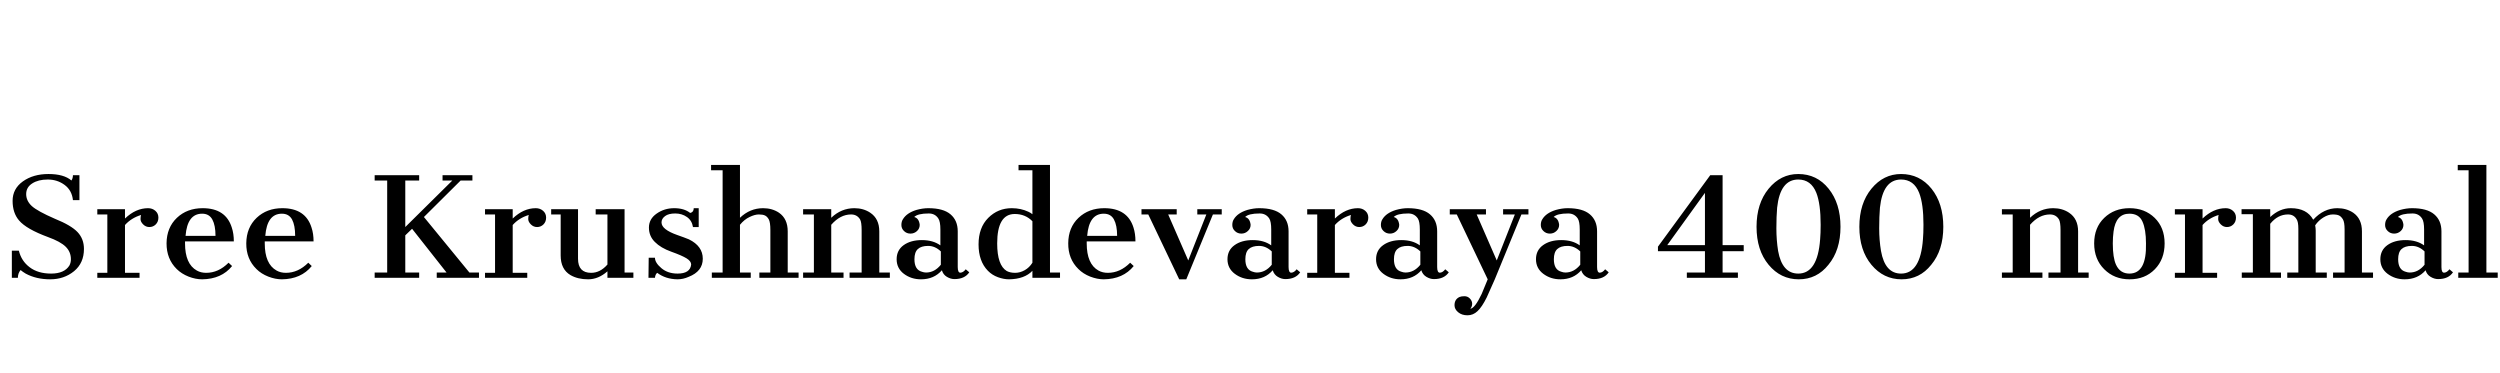 <svg xmlns="http://www.w3.org/2000/svg" xmlns:xlink="http://www.w3.org/1999/xlink" width="331.433" height="49.433"><path fill="black" d="M1.67 26.63Q1.67 25.03 3.03 24.05Q4.40 23.07 6.43 23.07Q8.47 23.07 9.47 23.93L9.47 23.93Q9.67 23.63 9.67 23.23L9.67 23.23L10.53 23.23L10.53 26.53L9.67 26.53Q9.53 25.23 8.57 24.52Q7.60 23.80 6.33 23.80Q5.07 23.80 4.27 24.32Q3.47 24.83 3.47 25.73Q3.47 26.63 4.22 27.32Q4.97 28 7.27 29.00L7.27 29.00Q9.43 29.87 10.28 30.77Q11.13 31.67 11.13 33L11.13 33Q11.13 34.87 9.82 35.95Q8.50 37.03 6.65 37.03Q4.80 37.03 3.40 36.27L3.40 36.27Q3 36.03 2.73 35.80L2.73 35.80Q2.37 36.23 2.37 36.83L2.37 36.83L1.57 36.83L1.57 33.23L2.50 33.23Q2.83 34.60 3.93 35.43Q5.03 36.27 6.78 36.27Q8.53 36.27 9.20 35.20L9.20 35.20Q9.40 34.83 9.40 34.37L9.40 34.37Q9.40 33.40 8.72 32.72Q8.03 32.03 6.37 31.43L6.37 31.43Q3.50 30.37 2.53 29.23L2.53 29.23Q1.67 28.23 1.67 26.63ZM16.57 27.73L16.57 28.97Q18 27.60 19.63 27.60L19.63 27.60Q20.20 27.60 20.60 27.95Q21 28.30 21 28.85Q21 29.40 20.65 29.75Q20.30 30.10 19.80 30.10L19.80 30.10Q19.33 30.10 18.98 29.75Q18.63 29.40 18.63 29.05Q18.63 28.70 18.70 28.50L18.70 28.50Q17.40 28.90 16.57 29.83L16.57 29.83L16.57 36.17L18.50 36.17L18.50 36.83L12.90 36.83L12.90 36.17L14.23 36.17L14.23 28.43L12.90 28.43L12.90 27.73L16.57 27.73ZM30.30 34.83L30.77 35.27Q29.37 37 26.80 37.03L26.80 37.03Q25.93 37.03 25 36.67Q24.07 36.30 23.43 35.67L23.43 35.67Q22.07 34.33 22.08 32.25Q22.10 30.17 23.45 28.88Q24.80 27.60 26.87 27.60L26.87 27.60Q29.93 27.60 30.73 30.17L30.73 30.17Q31 30.97 31 32L31 32L24.53 32L24.53 32.27Q24.53 35 26.10 35.87L26.10 35.87Q26.63 36.17 27.33 36.17L27.33 36.17Q28.97 36.17 30.30 34.83L30.30 34.83ZM24.60 31.27L28.57 31.27Q28.57 29.87 28.15 29.10Q27.73 28.33 26.80 28.33L26.80 28.33Q24.83 28.33 24.60 31.27L24.60 31.27ZM40.87 34.83L41.33 35.27Q39.93 37 37.37 37.03L37.37 37.03Q36.50 37.03 35.57 36.67Q34.63 36.30 34 35.67L34 35.67Q32.63 34.33 32.65 32.25Q32.67 30.17 34.02 28.88Q35.37 27.60 37.43 27.60L37.43 27.60Q40.50 27.60 41.30 30.17L41.30 30.17Q41.57 30.97 41.57 32L41.57 32L35.10 32L35.10 32.27Q35.10 35 36.67 35.87L36.67 35.87Q37.20 36.17 37.90 36.17L37.90 36.17Q39.53 36.17 40.87 34.83L40.87 34.83ZM35.17 31.27L39.13 31.27Q39.13 29.87 38.72 29.10Q38.30 28.33 37.37 28.33L37.37 28.33Q35.40 28.33 35.17 31.27L35.17 31.27ZM49.67 36.83L49.67 36.13L51.33 36.13L51.33 23.93L49.67 23.93L49.67 23.23L55.57 23.23L55.57 23.93L53.73 23.93L53.73 30.10L59.97 23.93L58.67 23.93L58.67 23.23L62.63 23.23L62.63 23.93L61.07 23.93L56.20 28.77L62.23 36.13L63.50 36.13L63.50 36.83L57.90 36.83L57.90 36.13L59.20 36.13L54.63 30.33L53.73 31.20L53.73 36.13L55.57 36.13L55.57 36.83L49.67 36.83ZM67.97 27.73L67.97 28.97Q69.40 27.60 71.03 27.60L71.03 27.60Q71.60 27.60 72 27.95Q72.40 28.30 72.40 28.85Q72.40 29.40 72.05 29.75Q71.70 30.10 71.20 30.10L71.20 30.10Q70.73 30.10 70.38 29.75Q70.03 29.40 70.03 29.05Q70.03 28.70 70.10 28.50L70.10 28.50Q68.80 28.90 67.97 29.83L67.97 29.83L67.97 36.17L69.90 36.17L69.90 36.83L64.30 36.83L64.30 36.17L65.63 36.17L65.63 28.43L64.30 28.43L64.30 27.73L67.97 27.73ZM80.53 36.83L80.53 35.97Q79.33 37.03 77.97 37.03Q76.60 37.03 75.63 36.47L75.63 36.47Q74.33 35.70 74.33 33.87L74.33 33.87L74.33 28.43L73.07 28.43L73.07 27.73L76.63 27.73L76.63 34.30Q76.63 36.17 78.37 36.17L78.37 36.17Q79.57 36.17 80.53 35.07L80.53 35.07L80.53 28.43L78.97 28.43L78.97 27.73L82.80 27.73L82.80 36.13L83.97 36.13L83.97 36.83L80.53 36.83ZM89.83 36.27L89.83 36.27Q91.50 36.27 91.63 35.07L91.63 35.07Q91.63 34.63 91.02 34.25Q90.40 33.87 89.00 33.37Q87.60 32.87 86.82 32.08Q86.03 31.30 86.03 30.17Q86.03 29.03 87.05 28.32Q88.07 27.60 89.38 27.60Q90.70 27.60 91.50 28.23L91.50 28.23Q91.97 28.13 91.97 27.60L91.97 27.60L92.63 27.60L92.63 30.10L91.87 30.10Q91.73 29.23 91.07 28.77Q90.40 28.30 89.52 28.30Q88.63 28.30 88.17 28.65Q87.70 29.00 87.70 29.48Q87.70 29.97 88.23 30.38Q88.77 30.80 89.77 31.15Q90.77 31.50 91.33 31.73L91.33 31.73Q93.17 32.63 93.17 34.30Q93.17 35.97 91.30 36.70L91.30 36.70Q90.57 37.03 89.80 37.03L89.80 37.03Q88.23 37 87.13 36.17L87.13 36.17Q86.87 36.37 86.83 36.83L86.83 36.83L85.97 36.83L86.00 34.17L86.83 34.17Q86.83 34.83 87.68 35.55Q88.53 36.27 89.83 36.27ZM94.37 36.83L94.37 36.13L95.80 36.13L95.80 22.57L94.27 22.57L94.27 21.87L98.10 21.87L98.10 28.87Q99.43 27.60 101.17 27.60L101.17 27.60Q102.37 27.60 103.27 28.20L103.27 28.20Q104.43 29.00 104.43 30.67L104.43 30.67L104.43 36.13L105.87 36.13L105.87 36.83L100.67 36.83L100.67 36.13L102.13 36.13L102.13 30.50Q102.13 29.47 101.92 29.08Q101.70 28.70 101.42 28.57Q101.13 28.43 100.60 28.43Q100.07 28.43 99.37 28.77Q98.67 29.10 98.10 29.80L98.10 29.80L98.10 36.13L99.53 36.13L99.53 36.83L94.37 36.83ZM112.83 28.43L112.83 28.43Q111.40 28.43 110.20 29.80L110.20 29.80L110.20 36.13L111.83 36.13L111.83 36.83L106.47 36.83L106.47 36.13L107.90 36.13L107.90 28.43L106.47 28.43L106.47 27.73L110.20 27.73L110.20 28.87Q111.53 27.60 113.27 27.60L113.27 27.60Q114.47 27.60 115.37 28.20L115.37 28.20Q116.57 29.00 116.57 30.67L116.57 30.67L116.57 36.13L117.97 36.13L117.97 36.83L112.63 36.83L112.63 36.13L114.23 36.13L114.23 30.50Q114.23 29.47 114.03 29.10L114.03 29.10Q113.63 28.43 112.83 28.43ZM121.20 28.77L121.20 28.77Q121.83 28.93 121.93 29.80L121.93 29.80Q121.93 30.30 121.57 30.63Q121.20 30.97 120.70 30.97Q120.20 30.97 119.85 30.63Q119.50 30.30 119.50 29.83Q119.50 29.37 119.70 29.07L119.70 29.07Q120.20 28.23 121.50 27.83L121.50 27.83Q122.33 27.60 123.07 27.60L123.07 27.60Q125.07 27.60 126.02 28.42Q126.97 29.23 126.97 30.67L126.97 30.67L126.97 35.40Q126.97 36.17 127.33 36.15Q127.70 36.13 128.03 35.70L128.03 35.70L128.50 36.10Q127.90 37 126.53 37L126.53 37Q126.03 37 125.53 36.70Q125.03 36.40 124.87 35.83L124.87 35.83Q123.83 37.03 122.10 37.03L122.10 37.03Q120.80 37.03 119.83 36.30Q118.87 35.57 118.87 34.37Q118.87 33.17 119.80 32.50Q120.73 31.83 122.22 31.83Q123.70 31.83 124.67 32.53L124.67 32.53L124.67 30.43Q124.67 29.37 124.40 28.97L124.40 28.97Q123.97 28.30 123.13 28.30L123.13 28.30Q121.67 28.30 121.20 28.77ZM122.77 36.13L122.77 36.13Q123.90 36.13 124.73 35.10L124.73 35.10L124.73 33.33Q123.97 32.60 123.05 32.60Q122.13 32.60 121.68 33.02Q121.23 33.43 121.23 34.37L121.23 34.37Q121.23 35.77 122.23 36.03L122.23 36.03Q122.50 36.13 122.77 36.13ZM136.87 36.83L136.87 35.90Q135.83 37 133.77 37.03L133.77 37.03Q133.07 37.03 132.30 36.75Q131.53 36.47 130.97 35.90L130.97 35.90Q129.73 34.63 129.73 32.40Q129.73 30.17 131.02 28.88Q132.30 27.60 134.13 27.60L134.13 27.60Q135.33 27.60 136.33 28.07L136.33 28.07Q136.63 28.20 136.87 28.40L136.87 28.40L136.87 22.57L135.03 22.57L135.03 21.87L139.20 21.87L139.20 36.13L140.53 36.13L140.53 36.83L136.87 36.83ZM136.87 34.83L136.87 29.33Q135.93 28.37 134.53 28.37L134.53 28.37Q132.20 28.37 132.20 32.27L132.20 32.27Q132.20 35.17 133.47 35.93L133.47 35.93Q133.93 36.17 134.58 36.17Q135.23 36.17 135.85 35.82Q136.47 35.47 136.87 34.83L136.87 34.83ZM149.83 34.83L150.30 35.27Q148.90 37 146.33 37.03L146.33 37.03Q145.47 37.03 144.53 36.67Q143.60 36.30 142.97 35.67L142.97 35.67Q141.60 34.33 141.62 32.25Q141.63 30.17 142.98 28.88Q144.33 27.60 146.40 27.60L146.40 27.60Q149.47 27.60 150.27 30.17L150.27 30.17Q150.53 30.97 150.53 32L150.53 32L144.07 32L144.07 32.27Q144.07 35 145.63 35.87L145.63 35.87Q146.17 36.17 146.87 36.17L146.87 36.17Q148.50 36.17 149.83 34.83L149.83 34.83ZM144.13 31.27L148.10 31.27Q148.10 29.87 147.68 29.10Q147.27 28.33 146.33 28.33L146.33 28.33Q144.37 28.33 144.13 31.27L144.13 31.27ZM156.33 37.03L152.23 28.43L151.33 28.43L151.33 27.73L156.00 27.73L156.00 28.43L154.87 28.43L157.53 34.53L159.93 28.43L158.73 28.43L158.73 27.73L161.97 27.73L161.97 28.43L160.80 28.43L157.27 37.03L156.33 37.03ZM165.07 28.77L165.07 28.77Q165.70 28.93 165.80 29.80L165.80 29.80Q165.80 30.30 165.43 30.63Q165.07 30.97 164.57 30.97Q164.07 30.97 163.72 30.63Q163.37 30.30 163.37 29.83Q163.37 29.37 163.57 29.07L163.57 29.07Q164.07 28.23 165.37 27.83L165.37 27.83Q166.20 27.60 166.93 27.60L166.93 27.60Q168.93 27.60 169.88 28.42Q170.83 29.23 170.83 30.67L170.83 30.67L170.83 35.40Q170.83 36.17 171.20 36.15Q171.57 36.13 171.90 35.70L171.90 35.70L172.37 36.10Q171.77 37 170.40 37L170.40 37Q169.90 37 169.40 36.70Q168.90 36.40 168.73 35.83L168.73 35.83Q167.70 37.03 165.97 37.03L165.97 37.03Q164.67 37.03 163.70 36.30Q162.73 35.57 162.73 34.37Q162.73 33.17 163.67 32.50Q164.60 31.83 166.08 31.83Q167.57 31.83 168.53 32.53L168.53 32.53L168.53 30.43Q168.53 29.37 168.27 28.97L168.27 28.97Q167.83 28.30 167.00 28.30L167.00 28.30Q165.53 28.30 165.07 28.77ZM166.63 36.13L166.63 36.13Q167.77 36.13 168.60 35.10L168.60 35.10L168.60 33.33Q167.83 32.60 166.92 32.60Q166.00 32.60 165.55 33.02Q165.10 33.43 165.10 34.37L165.10 34.37Q165.10 35.77 166.10 36.03L166.10 36.03Q166.37 36.13 166.63 36.13ZM176.97 27.73L176.97 28.97Q178.40 27.60 180.03 27.60L180.03 27.60Q180.60 27.60 181.00 27.95Q181.40 28.30 181.40 28.85Q181.40 29.40 181.05 29.75Q180.70 30.10 180.20 30.10L180.20 30.10Q179.73 30.10 179.38 29.75Q179.03 29.40 179.03 29.05Q179.03 28.70 179.10 28.50L179.10 28.50Q177.80 28.90 176.97 29.83L176.97 29.83L176.97 36.17L178.90 36.17L178.90 36.83L173.30 36.83L173.30 36.17L174.63 36.17L174.63 28.43L173.30 28.43L173.30 27.73L176.97 27.73ZM184.77 28.77L184.77 28.77Q185.40 28.93 185.50 29.80L185.50 29.80Q185.50 30.30 185.13 30.63Q184.77 30.97 184.27 30.97Q183.77 30.97 183.42 30.63Q183.07 30.30 183.07 29.83Q183.07 29.37 183.27 29.07L183.27 29.07Q183.77 28.23 185.07 27.83L185.07 27.83Q185.90 27.60 186.63 27.60L186.63 27.60Q188.63 27.60 189.58 28.42Q190.53 29.23 190.53 30.67L190.53 30.67L190.53 35.40Q190.53 36.17 190.90 36.15Q191.27 36.13 191.60 35.70L191.60 35.70L192.07 36.10Q191.47 37 190.10 37L190.10 37Q189.60 37 189.10 36.70Q188.60 36.40 188.43 35.83L188.43 35.83Q187.40 37.03 185.67 37.03L185.67 37.03Q184.37 37.03 183.40 36.30Q182.43 35.57 182.43 34.37Q182.43 33.17 183.37 32.50Q184.30 31.83 185.78 31.83Q187.27 31.83 188.23 32.53L188.23 32.53L188.23 30.43Q188.23 29.37 187.97 28.97L187.97 28.97Q187.53 28.30 186.70 28.30L186.70 28.30Q185.23 28.30 184.77 28.77ZM186.33 36.13L186.33 36.13Q187.47 36.13 188.30 35.10L188.30 35.10L188.30 33.33Q187.53 32.60 186.62 32.60Q185.70 32.60 185.25 33.02Q184.80 33.43 184.80 34.37L184.80 34.37Q184.80 35.77 185.80 36.03L185.80 36.03Q186.07 36.13 186.33 36.13ZM192.83 40.47L192.83 40.47Q192.83 39.67 193.50 39.37L193.50 39.37Q193.73 39.27 194.15 39.27Q194.57 39.27 194.87 39.58Q195.17 39.90 195.17 40.27Q195.17 40.63 194.93 40.93L194.93 40.93Q195.53 40.87 196.43 38.97L196.43 38.97L197.23 37.03L193.13 28.43L192.20 28.43L192.20 27.73L197.00 27.73L197.00 28.43L195.77 28.43L198.43 34.53L200.83 28.43L199.27 28.43L199.27 27.73L202.63 27.73L202.63 28.43L201.70 28.43L198.17 37.03L197.10 39.43Q196.47 40.70 195.88 41.25Q195.30 41.80 194.55 41.80Q193.80 41.80 193.32 41.40Q192.83 41 192.83 40.47ZM205.97 28.77L205.97 28.77Q206.60 28.93 206.70 29.80L206.70 29.80Q206.70 30.30 206.33 30.63Q205.97 30.97 205.47 30.97Q204.97 30.97 204.62 30.63Q204.27 30.30 204.27 29.83Q204.27 29.37 204.47 29.07L204.47 29.07Q204.97 28.23 206.27 27.83L206.27 27.83Q207.10 27.60 207.83 27.60L207.83 27.60Q209.83 27.60 210.78 28.42Q211.73 29.23 211.73 30.67L211.73 30.67L211.73 35.40Q211.73 36.17 212.10 36.15Q212.47 36.13 212.80 35.70L212.80 35.70L213.27 36.10Q212.67 37 211.30 37L211.30 37Q210.80 37 210.30 36.70Q209.80 36.40 209.63 35.83L209.63 35.83Q208.60 37.03 206.87 37.03L206.87 37.03Q205.57 37.03 204.60 36.30Q203.63 35.57 203.63 34.37Q203.63 33.17 204.57 32.50Q205.50 31.83 206.98 31.83Q208.47 31.83 209.43 32.53L209.43 32.53L209.43 30.43Q209.43 29.37 209.17 28.97L209.17 28.97Q208.73 28.30 207.90 28.30L207.90 28.30Q206.43 28.30 205.97 28.77ZM207.53 36.13L207.53 36.13Q208.67 36.13 209.50 35.10L209.50 35.10L209.50 33.33Q208.73 32.60 207.82 32.60Q206.90 32.60 206.45 33.02Q206.00 33.43 206.00 34.37L206.00 34.37Q206.00 35.77 207.00 36.03L207.00 36.03Q207.27 36.13 207.53 36.13ZM219.80 33.30L219.80 32.70L226.73 23.23L228.37 23.23L228.37 32.50L231.17 32.50L231.17 33.30L228.37 33.30L228.37 36.13L230.40 36.13L230.40 36.83L223.63 36.83L223.63 36.13L226.03 36.13L226.03 33.30L219.80 33.30ZM221.03 32.50L226.03 32.50L226.03 25.57L221.03 32.50ZM242.40 35.10L242.40 35.10Q240.87 37.03 238.47 37.03Q236.07 37.03 234.47 35.10Q232.87 33.17 232.87 30.07L232.87 30.07Q232.87 26.97 234.47 25.02Q236.07 23.07 238.40 23.07L238.40 23.07Q240.87 23.07 242.43 25.02Q244.00 26.97 244.00 30.07Q244.00 33.17 242.40 35.10ZM238.40 36.27L238.40 36.27Q240.97 36.27 241.30 31.73L241.30 31.73Q241.37 30.93 241.37 29.80L241.37 29.80Q241.37 27.03 240.80 25.57L240.80 25.57Q240.10 23.80 238.40 23.80L238.40 23.80Q236.00 23.80 235.60 27.53L235.60 27.53Q235.50 28.70 235.50 30.27Q235.50 31.83 235.73 33.27L235.73 33.27Q236.27 36.27 238.40 36.27ZM256.03 35.10L256.03 35.10Q254.50 37.03 252.10 37.03Q249.70 37.03 248.10 35.10Q246.50 33.17 246.50 30.07L246.50 30.07Q246.50 26.97 248.10 25.02Q249.70 23.07 252.03 23.07L252.03 23.07Q254.50 23.07 256.07 25.02Q257.63 26.97 257.63 30.07Q257.63 33.17 256.03 35.10ZM252.03 36.27L252.03 36.27Q254.60 36.27 254.93 31.73L254.93 31.73Q255.00 30.93 255.00 29.80L255.00 29.80Q255.00 27.03 254.43 25.57L254.43 25.57Q253.73 23.80 252.03 23.80L252.03 23.80Q249.63 23.80 249.23 27.53L249.23 27.53Q249.13 28.70 249.13 30.27Q249.13 31.83 249.37 33.27L249.37 33.27Q249.90 36.27 252.03 36.27ZM271.77 28.43L271.77 28.43Q270.33 28.43 269.13 29.80L269.13 29.80L269.13 36.13L270.77 36.13L270.77 36.83L265.40 36.83L265.40 36.13L266.83 36.13L266.83 28.43L265.40 28.43L265.40 27.73L269.13 27.73L269.13 28.87Q270.47 27.60 272.20 27.60L272.20 27.60Q273.40 27.60 274.30 28.20L274.30 28.20Q275.50 29.00 275.50 30.67L275.50 30.67L275.50 36.13L276.90 36.13L276.90 36.83L271.57 36.83L271.57 36.13L273.17 36.13L273.17 30.50Q273.17 29.47 272.97 29.10L272.97 29.10Q272.57 28.43 271.77 28.43ZM277.63 32.27Q277.63 30.17 278.97 28.88Q280.30 27.60 282.32 27.60Q284.33 27.60 285.65 28.88Q286.97 30.17 286.97 32.27Q286.97 34.37 285.67 35.70Q284.37 37.03 282.33 37.03Q280.30 37.03 278.97 35.70Q277.63 34.37 277.63 32.27ZM282.30 36.27L282.30 36.27Q284.60 36.27 284.50 32.27L284.50 32.27Q284.50 30.40 284.03 29.37Q283.57 28.33 282.30 28.33L282.30 28.33Q280.50 28.33 280.20 30.70L280.20 30.70Q280.10 31.43 280.10 32.27L280.10 32.27Q280.10 34.17 280.53 35.10L280.53 35.10Q281.07 36.27 282.30 36.27ZM292.00 27.73L292.00 28.97Q293.43 27.60 295.07 27.60L295.07 27.60Q295.63 27.60 296.03 27.95Q296.43 28.30 296.43 28.85Q296.43 29.40 296.08 29.75Q295.73 30.10 295.23 30.10L295.23 30.10Q294.77 30.10 294.42 29.75Q294.07 29.40 294.07 29.05Q294.07 28.70 294.13 28.50L294.13 28.50Q292.83 28.90 292.00 29.83L292.00 29.83L292.00 36.17L293.93 36.17L293.93 36.83L288.33 36.83L288.33 36.17L289.67 36.17L289.67 28.43L288.33 28.43L288.33 27.73L292.00 27.73ZM303.70 27.60L303.70 27.60Q305.83 27.60 306.67 29.13L306.67 29.13Q308.07 27.60 309.87 27.60L309.87 27.60Q311.07 27.60 311.97 28.20L311.97 28.20Q313.13 29.00 313.13 30.67L313.13 30.67L313.13 36.13L314.60 36.13L314.60 36.83L309.30 36.83L309.30 36.13L310.83 36.13L310.83 30.43Q310.83 29.43 310.60 29.07Q310.37 28.70 310.10 28.57Q309.83 28.43 309.25 28.43Q308.67 28.43 308.02 28.83Q307.37 29.23 306.93 29.87L306.93 29.87Q307.00 30.27 307.00 30.57L307.00 30.57L307.00 36.13L308.47 36.13L308.47 36.83L303.23 36.83L303.23 36.13L304.70 36.13L304.70 30.33Q304.70 29.40 304.47 29.07L304.47 29.07Q304.10 28.43 303.33 28.43L303.33 28.43Q301.97 28.43 300.97 29.67L300.97 29.67L300.97 36.13L302.40 36.13L302.40 36.83L297.20 36.83L297.20 36.13L298.67 36.13L298.67 28.40L297.17 28.40L297.17 27.73L300.97 27.73L300.97 28.77Q302.23 27.60 303.70 27.60ZM317.90 28.77L317.90 28.77Q318.53 28.93 318.63 29.80L318.63 29.80Q318.63 30.30 318.27 30.63Q317.90 30.97 317.40 30.97Q316.90 30.97 316.55 30.63Q316.20 30.30 316.20 29.83Q316.20 29.37 316.40 29.07L316.40 29.07Q316.90 28.23 318.20 27.83L318.20 27.83Q319.03 27.60 319.77 27.60L319.77 27.60Q321.77 27.60 322.72 28.42Q323.67 29.23 323.67 30.67L323.67 30.67L323.67 35.40Q323.67 36.17 324.03 36.15Q324.40 36.13 324.73 35.70L324.73 35.70L325.20 36.10Q324.60 37 323.23 37L323.23 37Q322.73 37 322.23 36.70Q321.73 36.40 321.57 35.83L321.57 35.83Q320.53 37.03 318.80 37.03L318.80 37.03Q317.50 37.03 316.53 36.30Q315.57 35.57 315.57 34.37Q315.57 33.17 316.50 32.50Q317.43 31.83 318.92 31.83Q320.40 31.83 321.37 32.53L321.37 32.53L321.37 30.43Q321.37 29.37 321.10 28.97L321.10 28.97Q320.67 28.30 319.83 28.30L319.83 28.30Q318.37 28.30 317.90 28.77ZM319.47 36.13L319.47 36.13Q320.60 36.13 321.43 35.10L321.43 35.10L321.43 33.33Q320.67 32.60 319.75 32.60Q318.83 32.60 318.38 33.02Q317.93 33.43 317.93 34.37L317.93 34.37Q317.93 35.77 318.93 36.03L318.93 36.03Q319.20 36.13 319.47 36.13ZM325.90 36.83L325.90 36.13L327.27 36.13L327.27 22.57L325.83 22.57L325.83 21.87L329.63 21.87L329.63 36.13L331.13 36.13L331.13 36.83L325.90 36.83Z"/></svg>